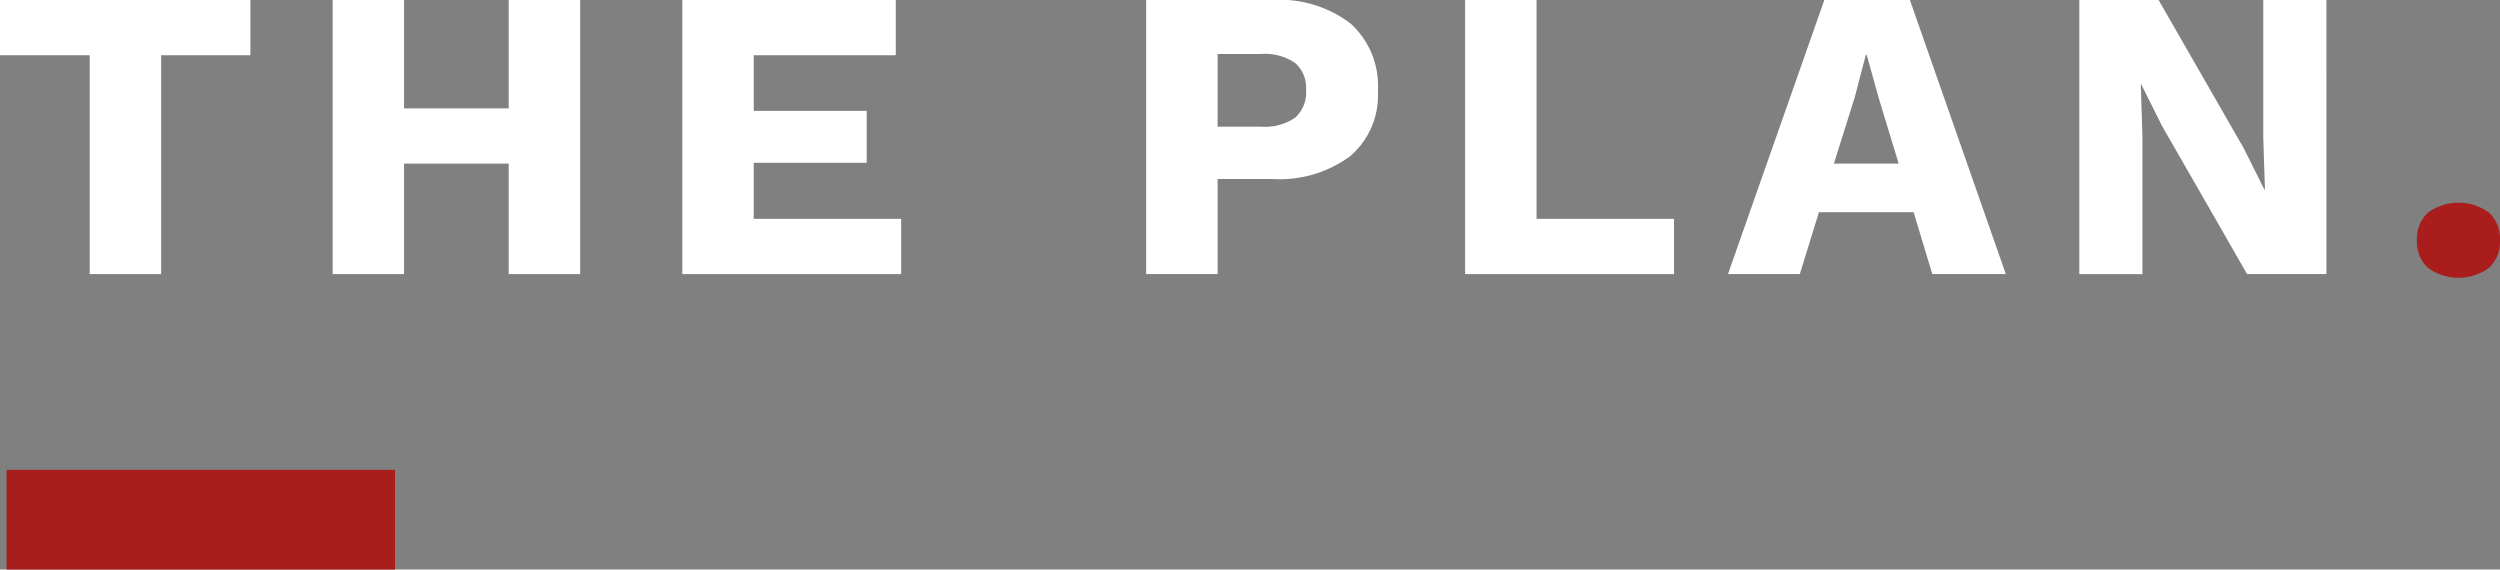 <svg xmlns="http://www.w3.org/2000/svg" width="150.498" height="34.285" viewBox="0 0 150.498 34.285">
  <rect x="0" y="0" width="150.498" height="34.285" fill="#808080" stroke="none"/>
  <g id="Group_800" data-name="Group 800" transform="translate(-288.782 -278.083)">
    <g id="THE_PLAN." data-name="THE PLAN.">
      <g id="Group_809" data-name="Group 809">
        <path id="Path_253" data-name="Path 253" d="M303.857,281.408h-5.375v13.175h-4.3V281.408h-5.4v-3.325h15.075Z" fill="#fff"/>
        <path id="Path_254" data-name="Path 254" d="M323.707,278.083v16.5h-4.3v-6.651h-6.3v6.651h-4.3v-16.5h4.3v6.525h6.3v-6.525Z" fill="#fff"/>
        <path id="Path_255" data-name="Path 255" d="M343.031,291.257v3.326H329.856v-16.5h12.85v3.325h-8.55v3.349h6.8v3.125h-6.8v3.375Z" fill="#fff"/>
        <path id="Path_256" data-name="Path 256" d="M370.081,279.495a5.055,5.055,0,0,1,1.649,4.062,4.829,4.829,0,0,1-1.649,3.913,7.153,7.153,0,0,1-4.726,1.388h-3.274v5.725h-4.3v-16.5h7.574A7.063,7.063,0,0,1,370.081,279.495Zm-3.338,5.675a2.015,2.015,0,0,0,.663-1.663,1.983,1.983,0,0,0-.663-1.637,3.249,3.249,0,0,0-2.062-.537h-2.6v4.375h2.6A3.243,3.243,0,0,0,366.743,285.17Z" fill="#fff"/>
        <path id="Path_257" data-name="Path 257" d="M389.556,291.257v3.326H376.981v-16.5h4.3v13.174Z" fill="#fff"/>
        <path id="Path_258" data-name="Path 258" d="M403.98,290.858h-5.7l-1.15,3.725h-4.325l5.8-16.5h5.151l5.775,16.5h-4.426Zm-.9-2.926-1.2-3.949-.725-2.6h-.051l-.674,2.576-1.25,3.974Z" fill="#fff"/>
        <path id="Path_259" data-name="Path 259" d="M428.831,294.583h-4.775l-5.125-8.925-1.25-2.5h-.026l.1,3.1v8.326h-3.8v-16.5h4.774l5.125,8.924,1.25,2.5h.026l-.1-3.1v-8.325h3.8Z" fill="#fff"/>
      </g>
      <g id="Group_810" data-name="Group 810">
        <path id="Path_260" data-name="Path 260" d="M438.618,290.882a2.146,2.146,0,0,1,.662,1.675,2.116,2.116,0,0,1-.662,1.651,3.118,3.118,0,0,1-3.675,0,2.117,2.117,0,0,1-.663-1.651,2.146,2.146,0,0,1,.663-1.675,3.118,3.118,0,0,1,3.675,0Z" fill="#a91e1c"/>
      </g>
    </g>
    <line id="Line_87" data-name="Line 87" x2="23.381" transform="translate(289.18 309.369)" fill="none" stroke="#a91e1c" stroke-width="6"/>
  </g>
</svg>
